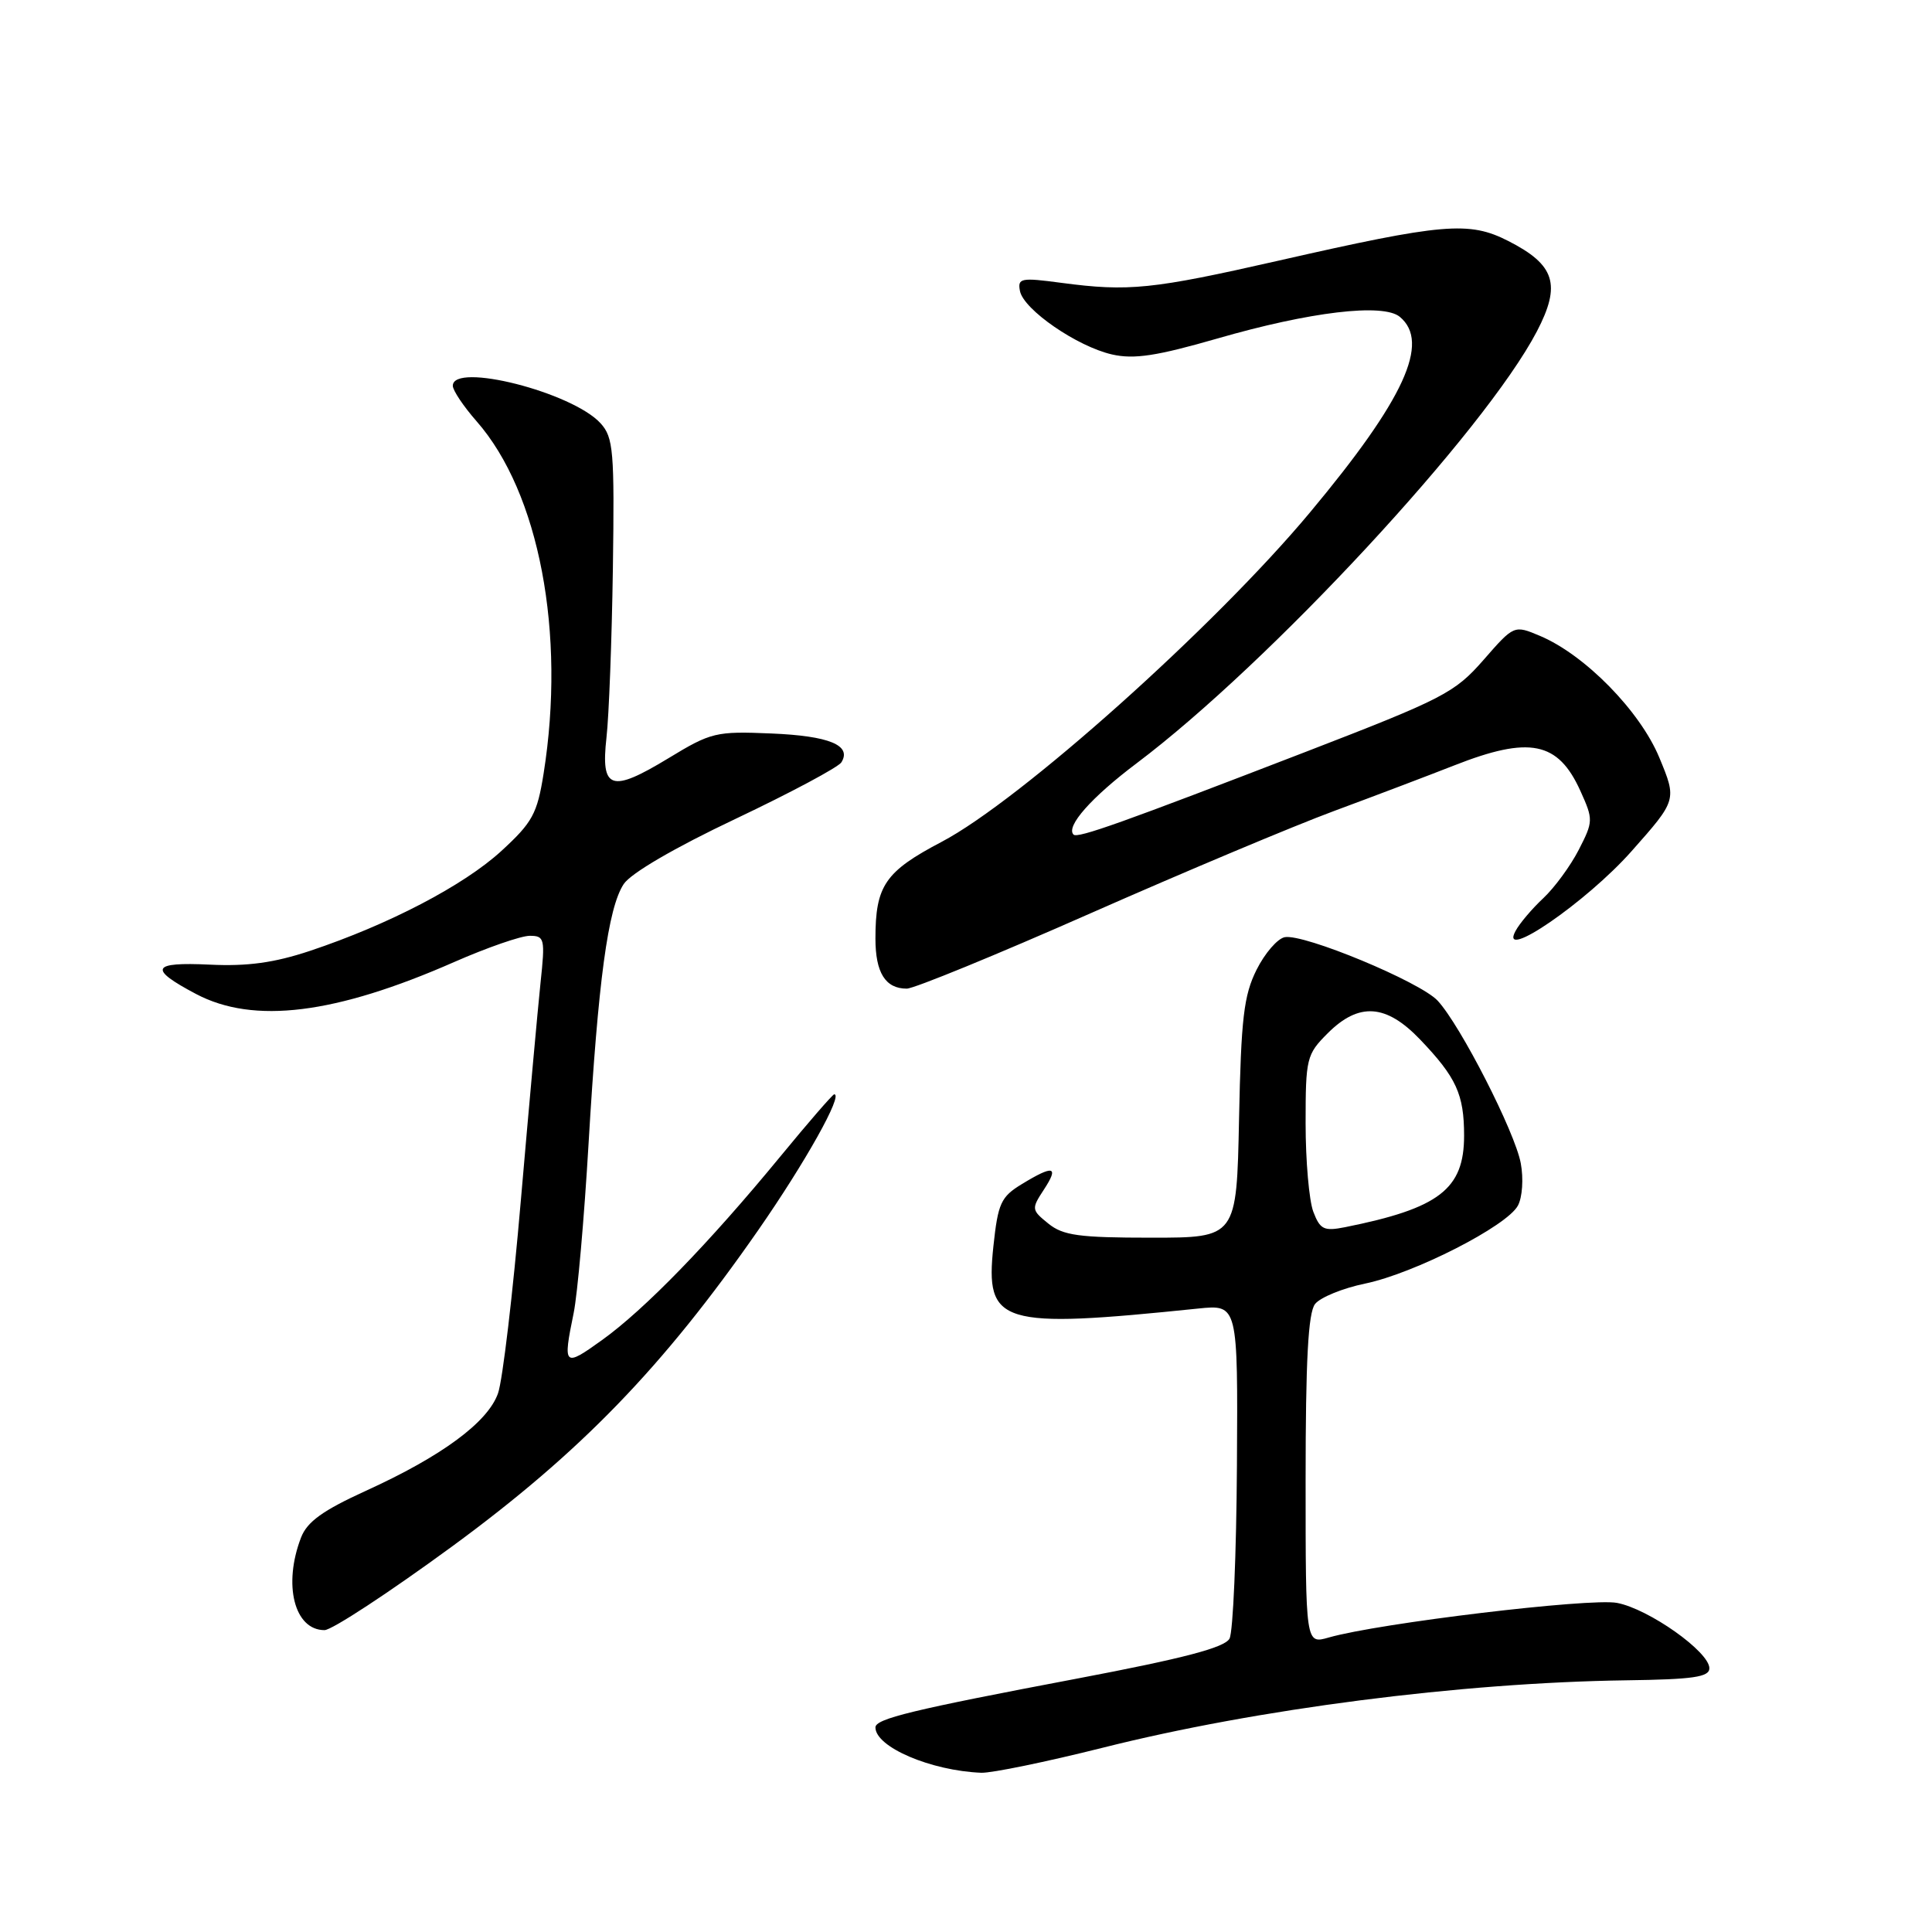 <?xml version="1.0" encoding="UTF-8" standalone="no"?>
<!DOCTYPE svg PUBLIC "-//W3C//DTD SVG 1.1//EN" "http://www.w3.org/Graphics/SVG/1.1/DTD/svg11.dtd" >
<svg xmlns="http://www.w3.org/2000/svg" xmlns:xlink="http://www.w3.org/1999/xlink" version="1.1" viewBox="0 0 256 256">
 <g >
 <path fill="currentColor"
d=" M 146.09 231.59 C 166.53 226.44 193.56 222.96 215.50 222.65 C 224.37 222.53 226.50 222.22 226.50 221.05 C 226.50 218.87 218.46 213.18 214.25 212.39 C 210.67 211.72 182.68 215.08 176.06 216.98 C 173.00 217.86 173.00 217.86 173.00 196.12 C 173.00 180.25 173.34 173.95 174.25 172.79 C 174.94 171.91 177.93 170.69 180.89 170.08 C 187.40 168.73 199.68 162.46 201.13 159.75 C 201.72 158.66 201.89 156.17 201.51 154.14 C 200.75 150.01 193.52 135.86 190.50 132.60 C 188.18 130.10 172.80 123.71 170.24 124.18 C 169.28 124.36 167.60 126.30 166.50 128.50 C 164.81 131.89 164.45 134.92 164.18 148.25 C 163.86 164.00 163.86 164.00 152.54 164.00 C 142.97 164.00 140.86 163.71 138.91 162.13 C 136.67 160.32 136.65 160.18 138.32 157.63 C 140.36 154.52 139.61 154.33 135.40 156.90 C 132.62 158.59 132.24 159.43 131.63 165.14 C 130.53 175.51 132.47 176.10 158.76 173.39 C 164.03 172.85 164.03 172.85 163.90 194.18 C 163.83 205.90 163.39 216.23 162.92 217.12 C 162.29 218.31 156.90 219.73 142.78 222.41 C 120.88 226.56 116.00 227.74 116.00 228.89 C 116.00 231.49 123.33 234.63 130.02 234.90 C 131.40 234.95 138.63 233.46 146.09 231.59 Z  M 59.88 204.93 C 76.91 192.45 87.84 181.16 100.47 163.00 C 106.71 154.02 111.76 145.00 110.54 145.00 C 110.34 145.00 107.12 148.71 103.39 153.25 C 93.95 164.73 85.41 173.52 79.78 177.56 C 74.72 181.20 74.56 181.06 76.01 174.00 C 76.52 171.53 77.41 161.40 77.99 151.50 C 79.26 129.96 80.56 120.32 82.64 117.15 C 83.57 115.72 89.40 112.32 97.47 108.50 C 104.78 105.03 111.09 101.66 111.49 101.01 C 112.89 98.75 109.87 97.51 102.21 97.19 C 94.86 96.88 94.23 97.03 88.57 100.47 C 80.96 105.09 79.59 104.64 80.36 97.74 C 80.69 94.86 81.07 84.77 81.21 75.33 C 81.43 59.77 81.28 57.97 79.59 56.10 C 75.86 51.98 60.00 47.95 60.00 51.12 C 60.00 51.73 61.42 53.85 63.15 55.82 C 71.45 65.28 74.99 83.90 72.03 102.50 C 71.18 107.84 70.56 108.97 66.42 112.77 C 61.44 117.33 51.52 122.51 41.06 126.00 C 36.34 127.57 32.80 128.06 27.81 127.82 C 20.04 127.45 19.62 128.35 25.98 131.71 C 33.61 135.74 44.43 134.40 60.19 127.47 C 64.54 125.56 69.04 124.00 70.19 124.00 C 72.16 124.00 72.25 124.36 71.62 130.25 C 71.26 133.69 70.09 146.62 69.02 159.00 C 67.96 171.38 66.60 182.90 65.99 184.62 C 64.65 188.45 58.54 192.96 48.50 197.53 C 42.78 200.14 40.70 201.63 39.89 203.73 C 37.48 209.98 39.00 216.00 43.00 216.00 C 43.97 216.00 51.56 211.02 59.88 204.93 Z  M 144.47 121.03 C 156.89 115.55 171.42 109.44 176.77 107.46 C 182.12 105.48 189.28 102.76 192.67 101.43 C 202.68 97.49 206.45 98.25 209.41 104.80 C 211.13 108.60 211.12 108.85 209.19 112.61 C 208.09 114.75 205.98 117.62 204.51 119.00 C 203.03 120.38 201.36 122.34 200.81 123.37 C 198.56 127.53 210.21 119.53 216.17 112.81 C 222.20 106.01 222.20 106.01 219.87 100.39 C 217.31 94.21 210.01 86.77 204.06 84.26 C 200.62 82.81 200.62 82.81 196.56 87.46 C 192.76 91.80 191.26 92.58 173.00 99.63 C 148.77 108.98 142.79 111.12 142.25 110.59 C 141.19 109.52 144.60 105.66 150.62 101.13 C 168.24 87.86 196.74 57.11 203.64 43.92 C 206.89 37.70 206.06 35.09 199.85 31.93 C 194.66 29.28 191.25 29.57 169.36 34.55 C 152.68 38.34 149.54 38.66 140.65 37.48 C 135.27 36.76 134.82 36.85 135.15 38.56 C 135.63 41.03 142.73 45.92 147.36 46.97 C 150.28 47.63 153.27 47.17 161.29 44.86 C 173.56 41.31 183.27 40.15 185.48 41.98 C 189.55 45.36 186.09 52.91 173.57 67.91 C 160.97 83.02 135.17 106.09 124.77 111.55 C 117.27 115.49 116.00 117.35 116.00 124.37 C 116.00 128.89 117.32 131.00 120.15 131.00 C 121.11 131.00 132.06 126.51 144.47 121.03 Z  M 174.02 160.56 C 173.46 159.08 173.00 153.81 173.00 148.86 C 173.00 140.23 173.12 139.72 175.92 136.92 C 180.06 132.78 183.66 133.02 188.18 137.75 C 192.97 142.76 194.00 145.01 194.00 150.48 C 194.00 157.57 190.70 160.11 178.22 162.61 C 175.43 163.16 174.92 162.92 174.02 160.56 Z "/>
</g>
</svg>